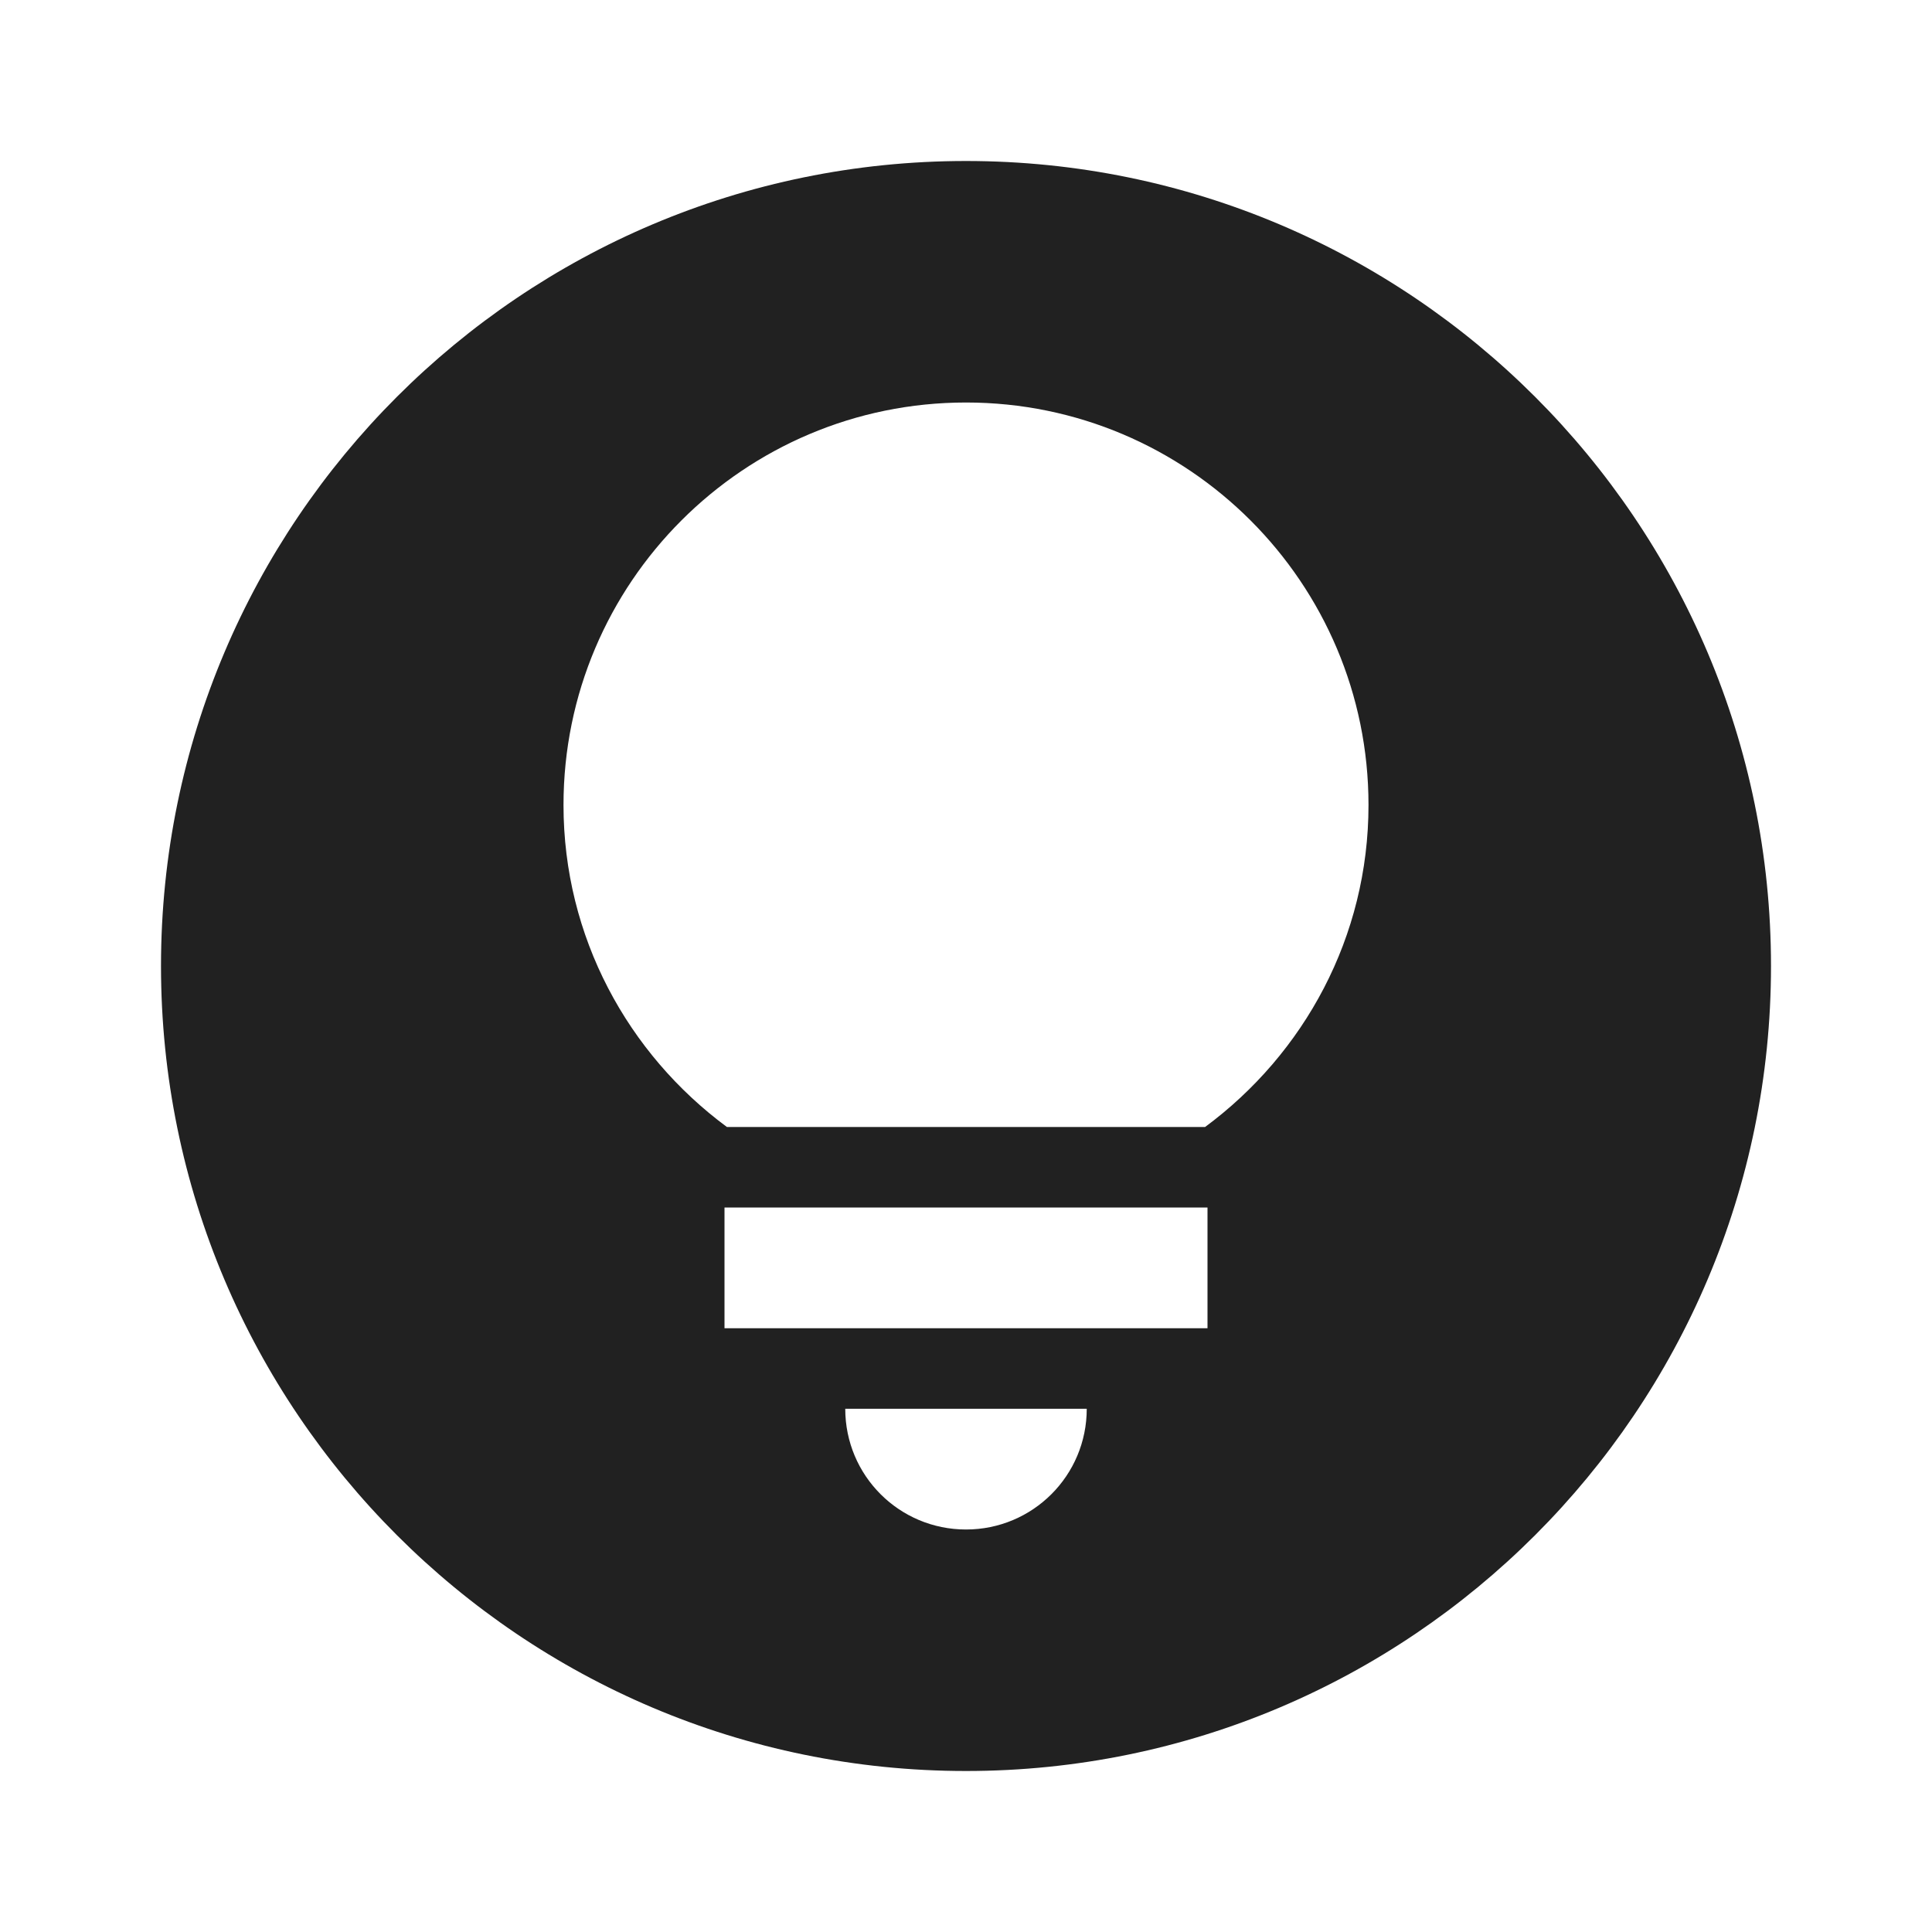 <?xml version="1.0" encoding="UTF-8"?>
<!DOCTYPE svg PUBLIC "-//W3C//DTD SVG 1.1//EN" "http://www.w3.org/Graphics/SVG/1.1/DTD/svg11.dtd">
<svg version="1.1" id="Layer_1" xmlns="http://www.w3.org/2000/svg" xmlns:xlink="http://www.w3.org/1999/xlink" x="0px" y="0px" width="24px" height="24px" viewBox="0 0 24 24" enable-background="new 0 0 24 24" xml:space="preserve">
  <g id="icon">
    <path d="M12,2C6.48,2,2,6.48,2,12c0,5.52,4.48,10,10,10s10,-4.48,10,-10C22,6.48,17.52,2,12,2zM12,19c-0.83,0,-1.5,-0.67,-1.5,-1.5h3C13.5,18.33,12.83,19,12,19zM15,16.5H9V15h6V16.5zM14.97,14H9.03C7.8,13.09,7,11.64,7,10c0,-2.76,2.24,-5,5,-5s5,2.24,5,5C17,11.64,16.2,13.09,14.97,14z" fill="#212121"/>
  </g>
</svg>
